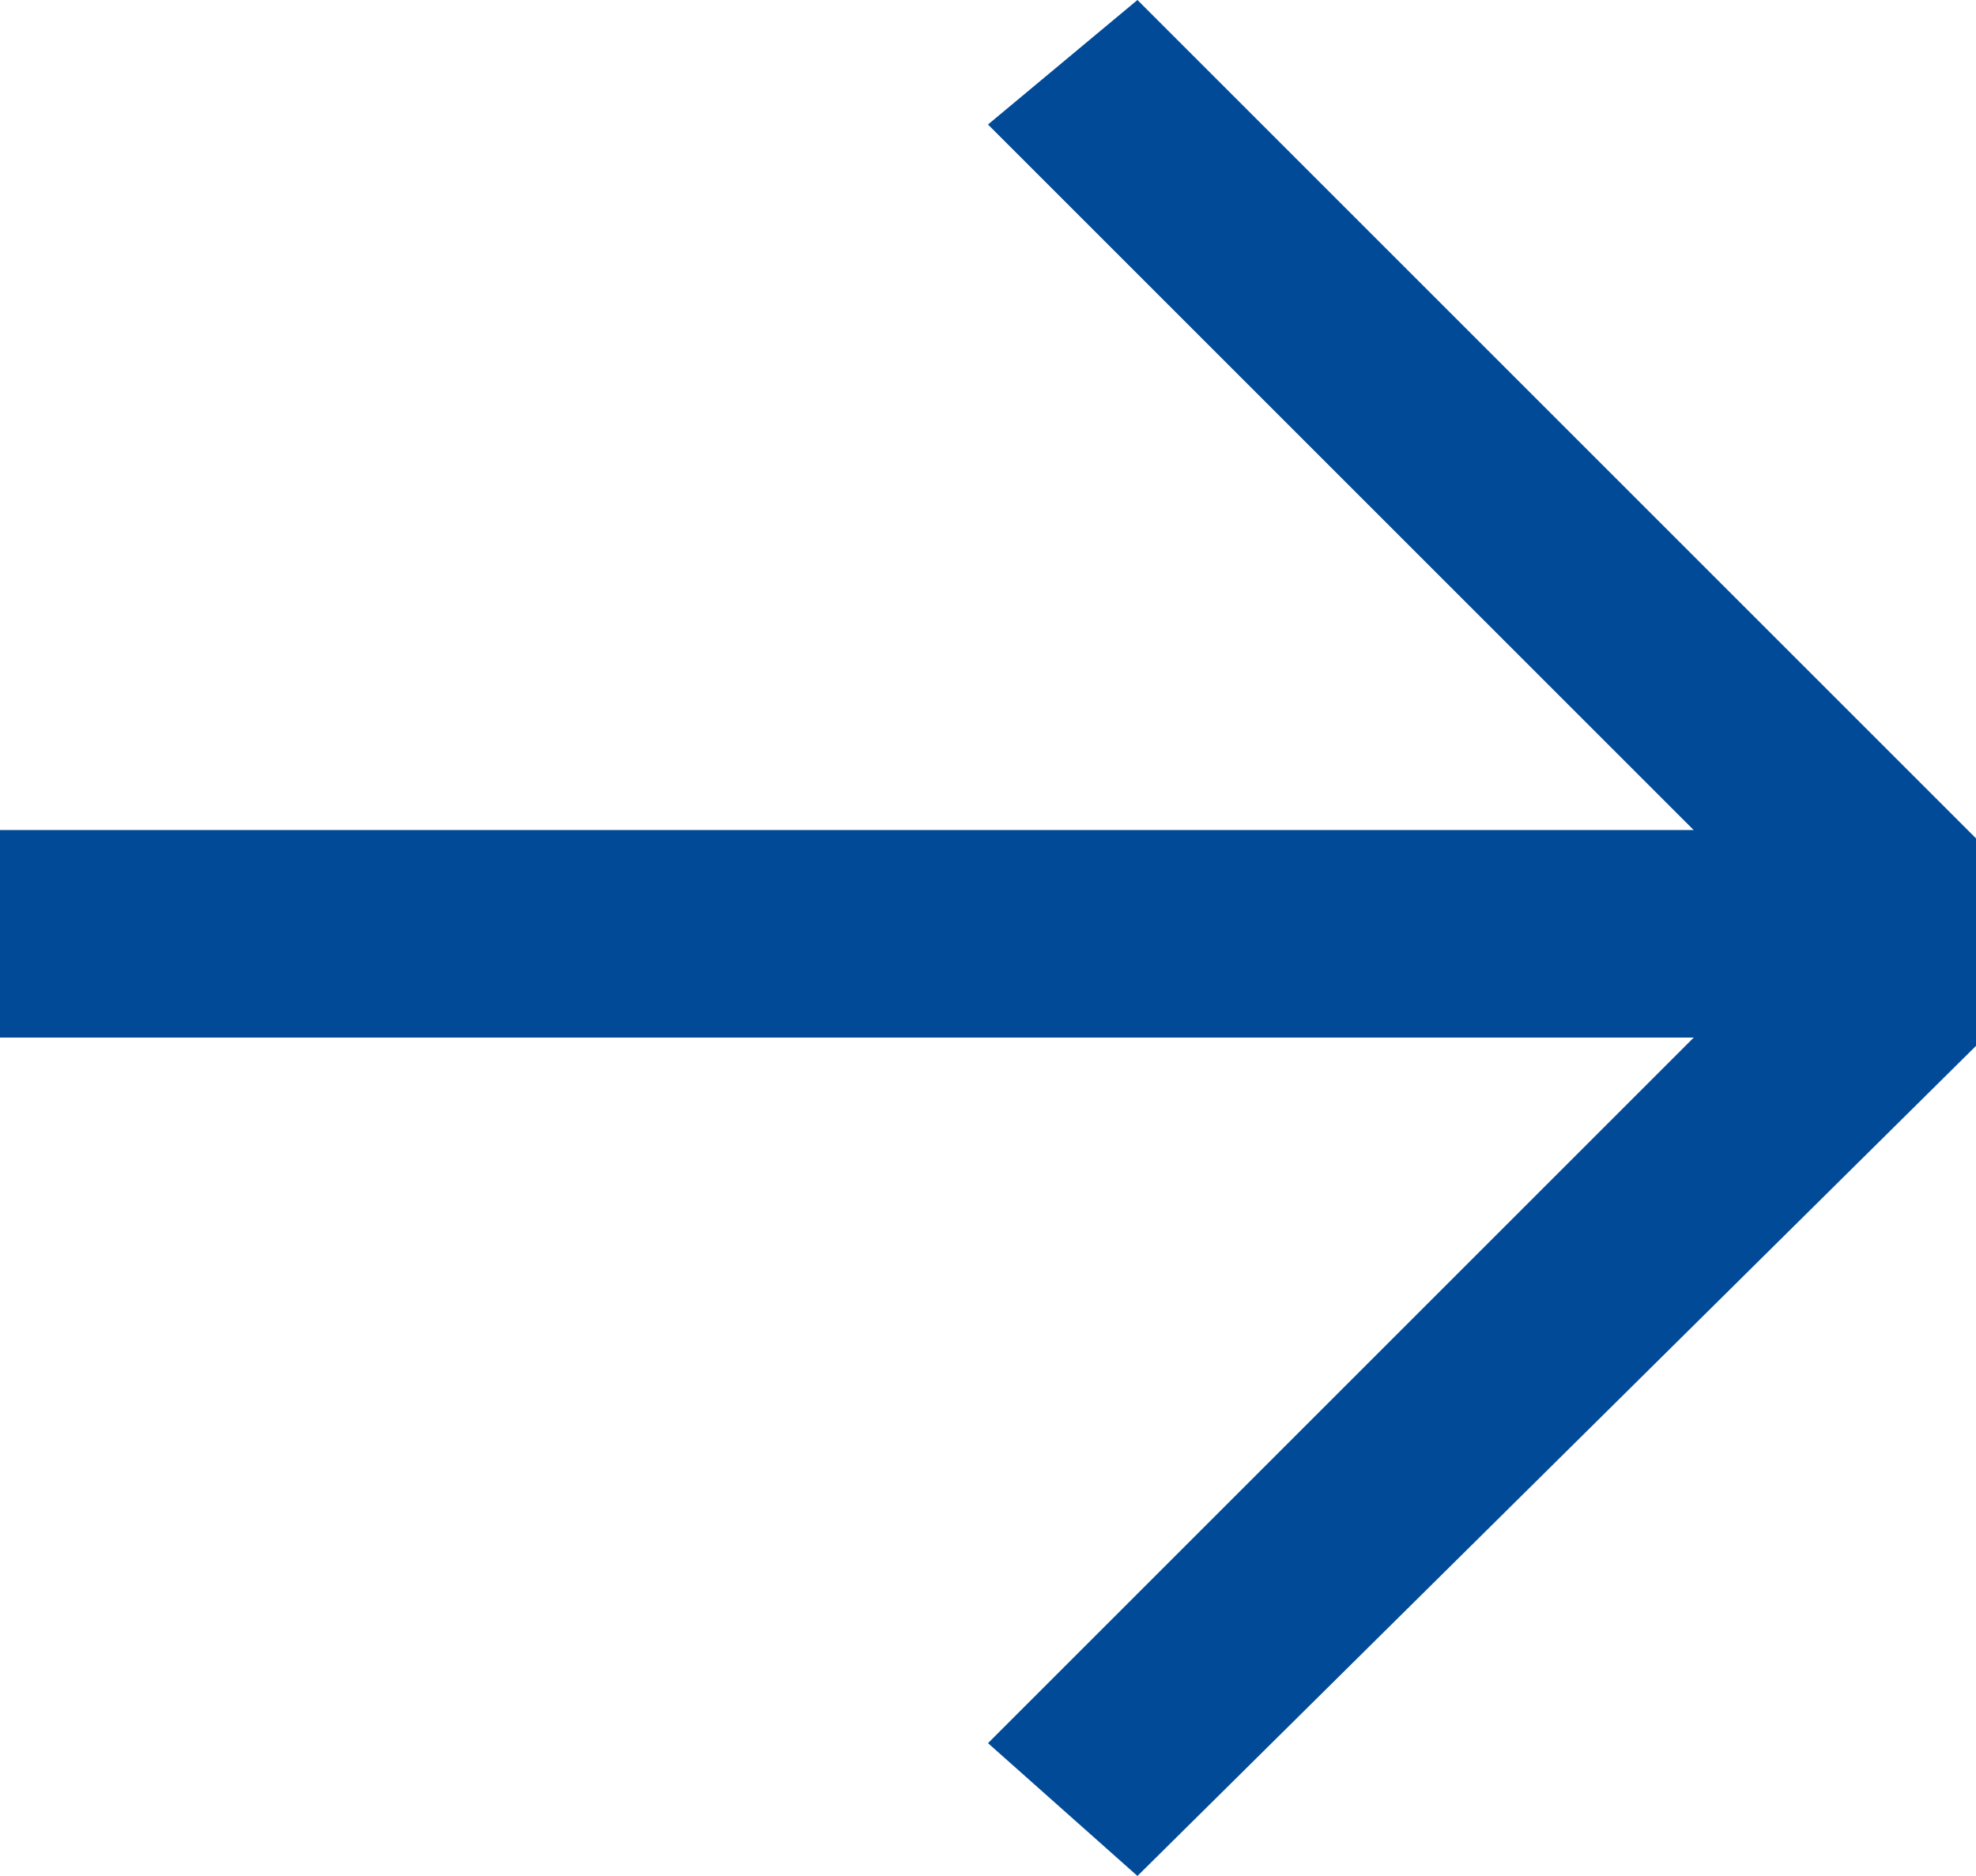 <?xml version="1.0" encoding="utf-8"?>
<!-- Generator: Adobe Illustrator 27.0.0, SVG Export Plug-In . SVG Version: 6.00 Build 0)  -->
<svg version="1.1" id="Layer_1" xmlns="http://www.w3.org/2000/svg" xmlns:xlink="http://www.w3.org/1999/xlink" x="0px" y="0px"
	 viewBox="0 0 23.8 22.6" style="enable-background:new 0 0 23.8 22.6;" xml:space="preserve">
<style type="text/css">
	.st0{fill:#004a98;}
</style>
<path class="st0" d="M13.7,22.6L11.9,21l8.5-8.5H0v-2.5h20.4l-8.5-8.5L13.7,0l10.1,10.1v2.5L13.7,22.6L13.7,22.6z"/>
</svg>
